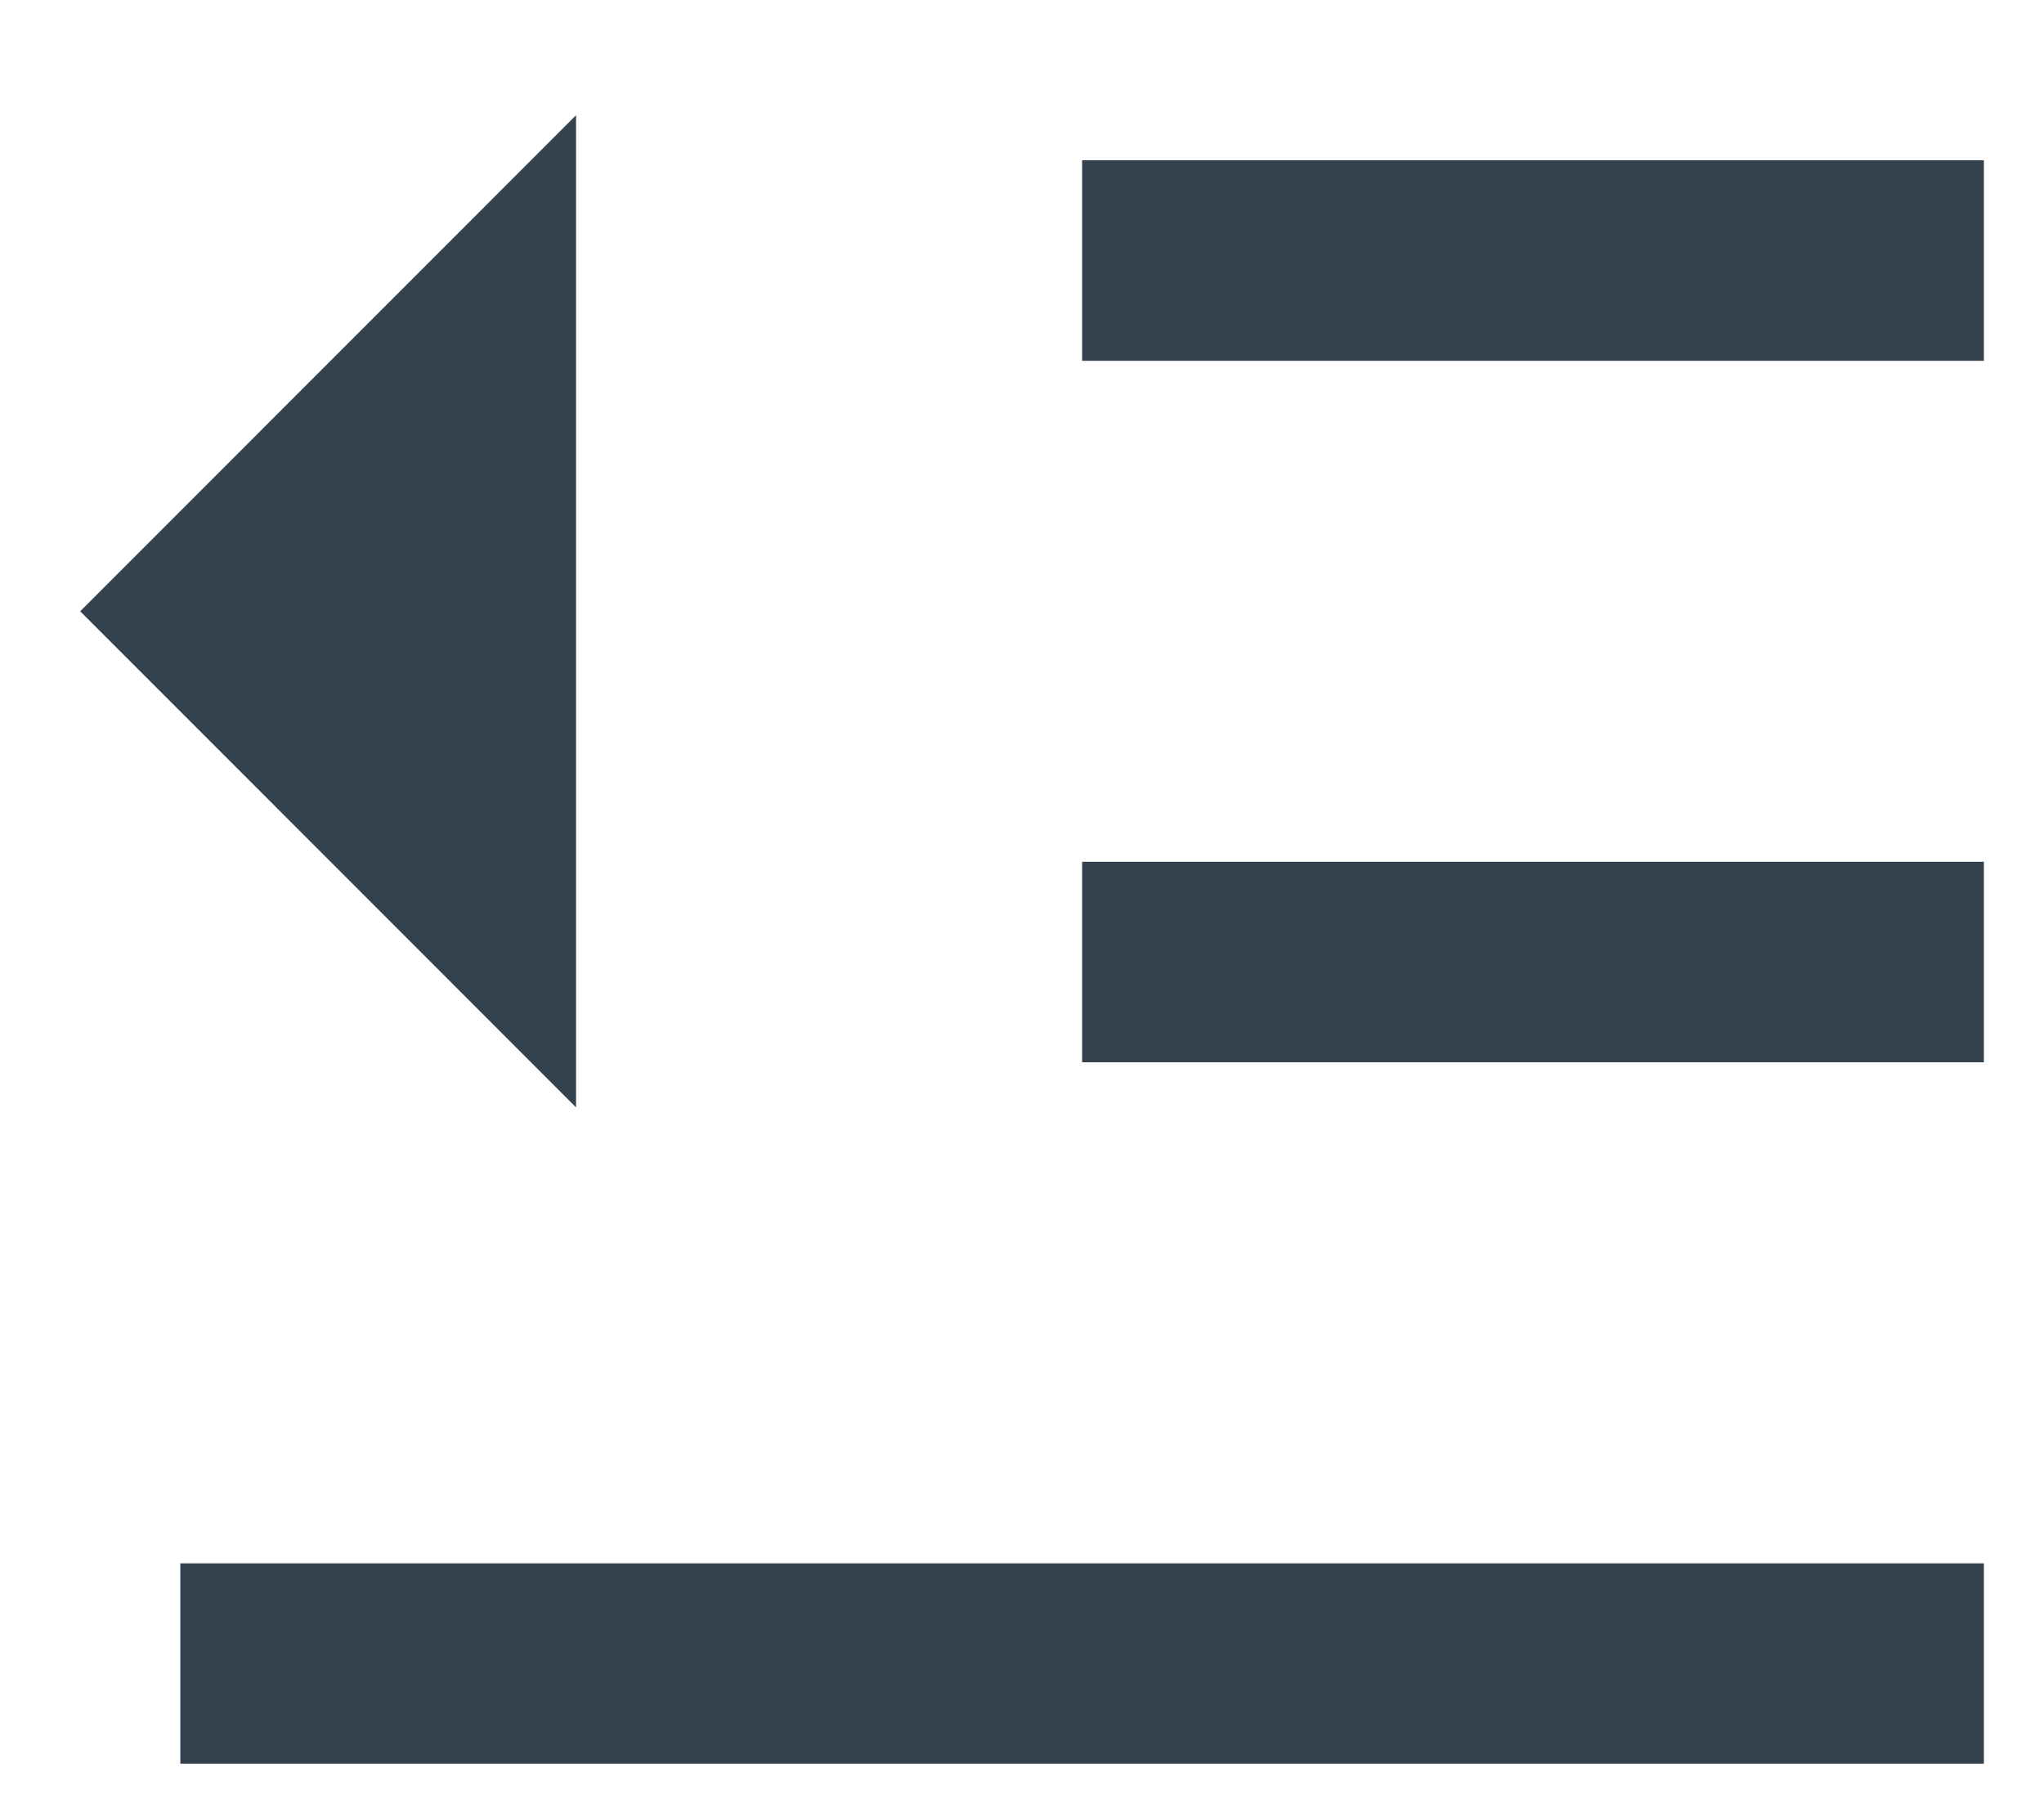 <svg width="17" height="15" viewBox="0 0 17 15" fill="none" xmlns="http://www.w3.org/2000/svg">
<path d="M16.5 13V14.666H1.5V13H16.5ZM4.791 0.958V9.208L0.667 5.083L4.791 0.958ZM16.5 7.166V8.833H9V7.166H16.5ZM16.5 1.333V3H9V1.333H16.5Z" fill="#34414F"/>
</svg>
